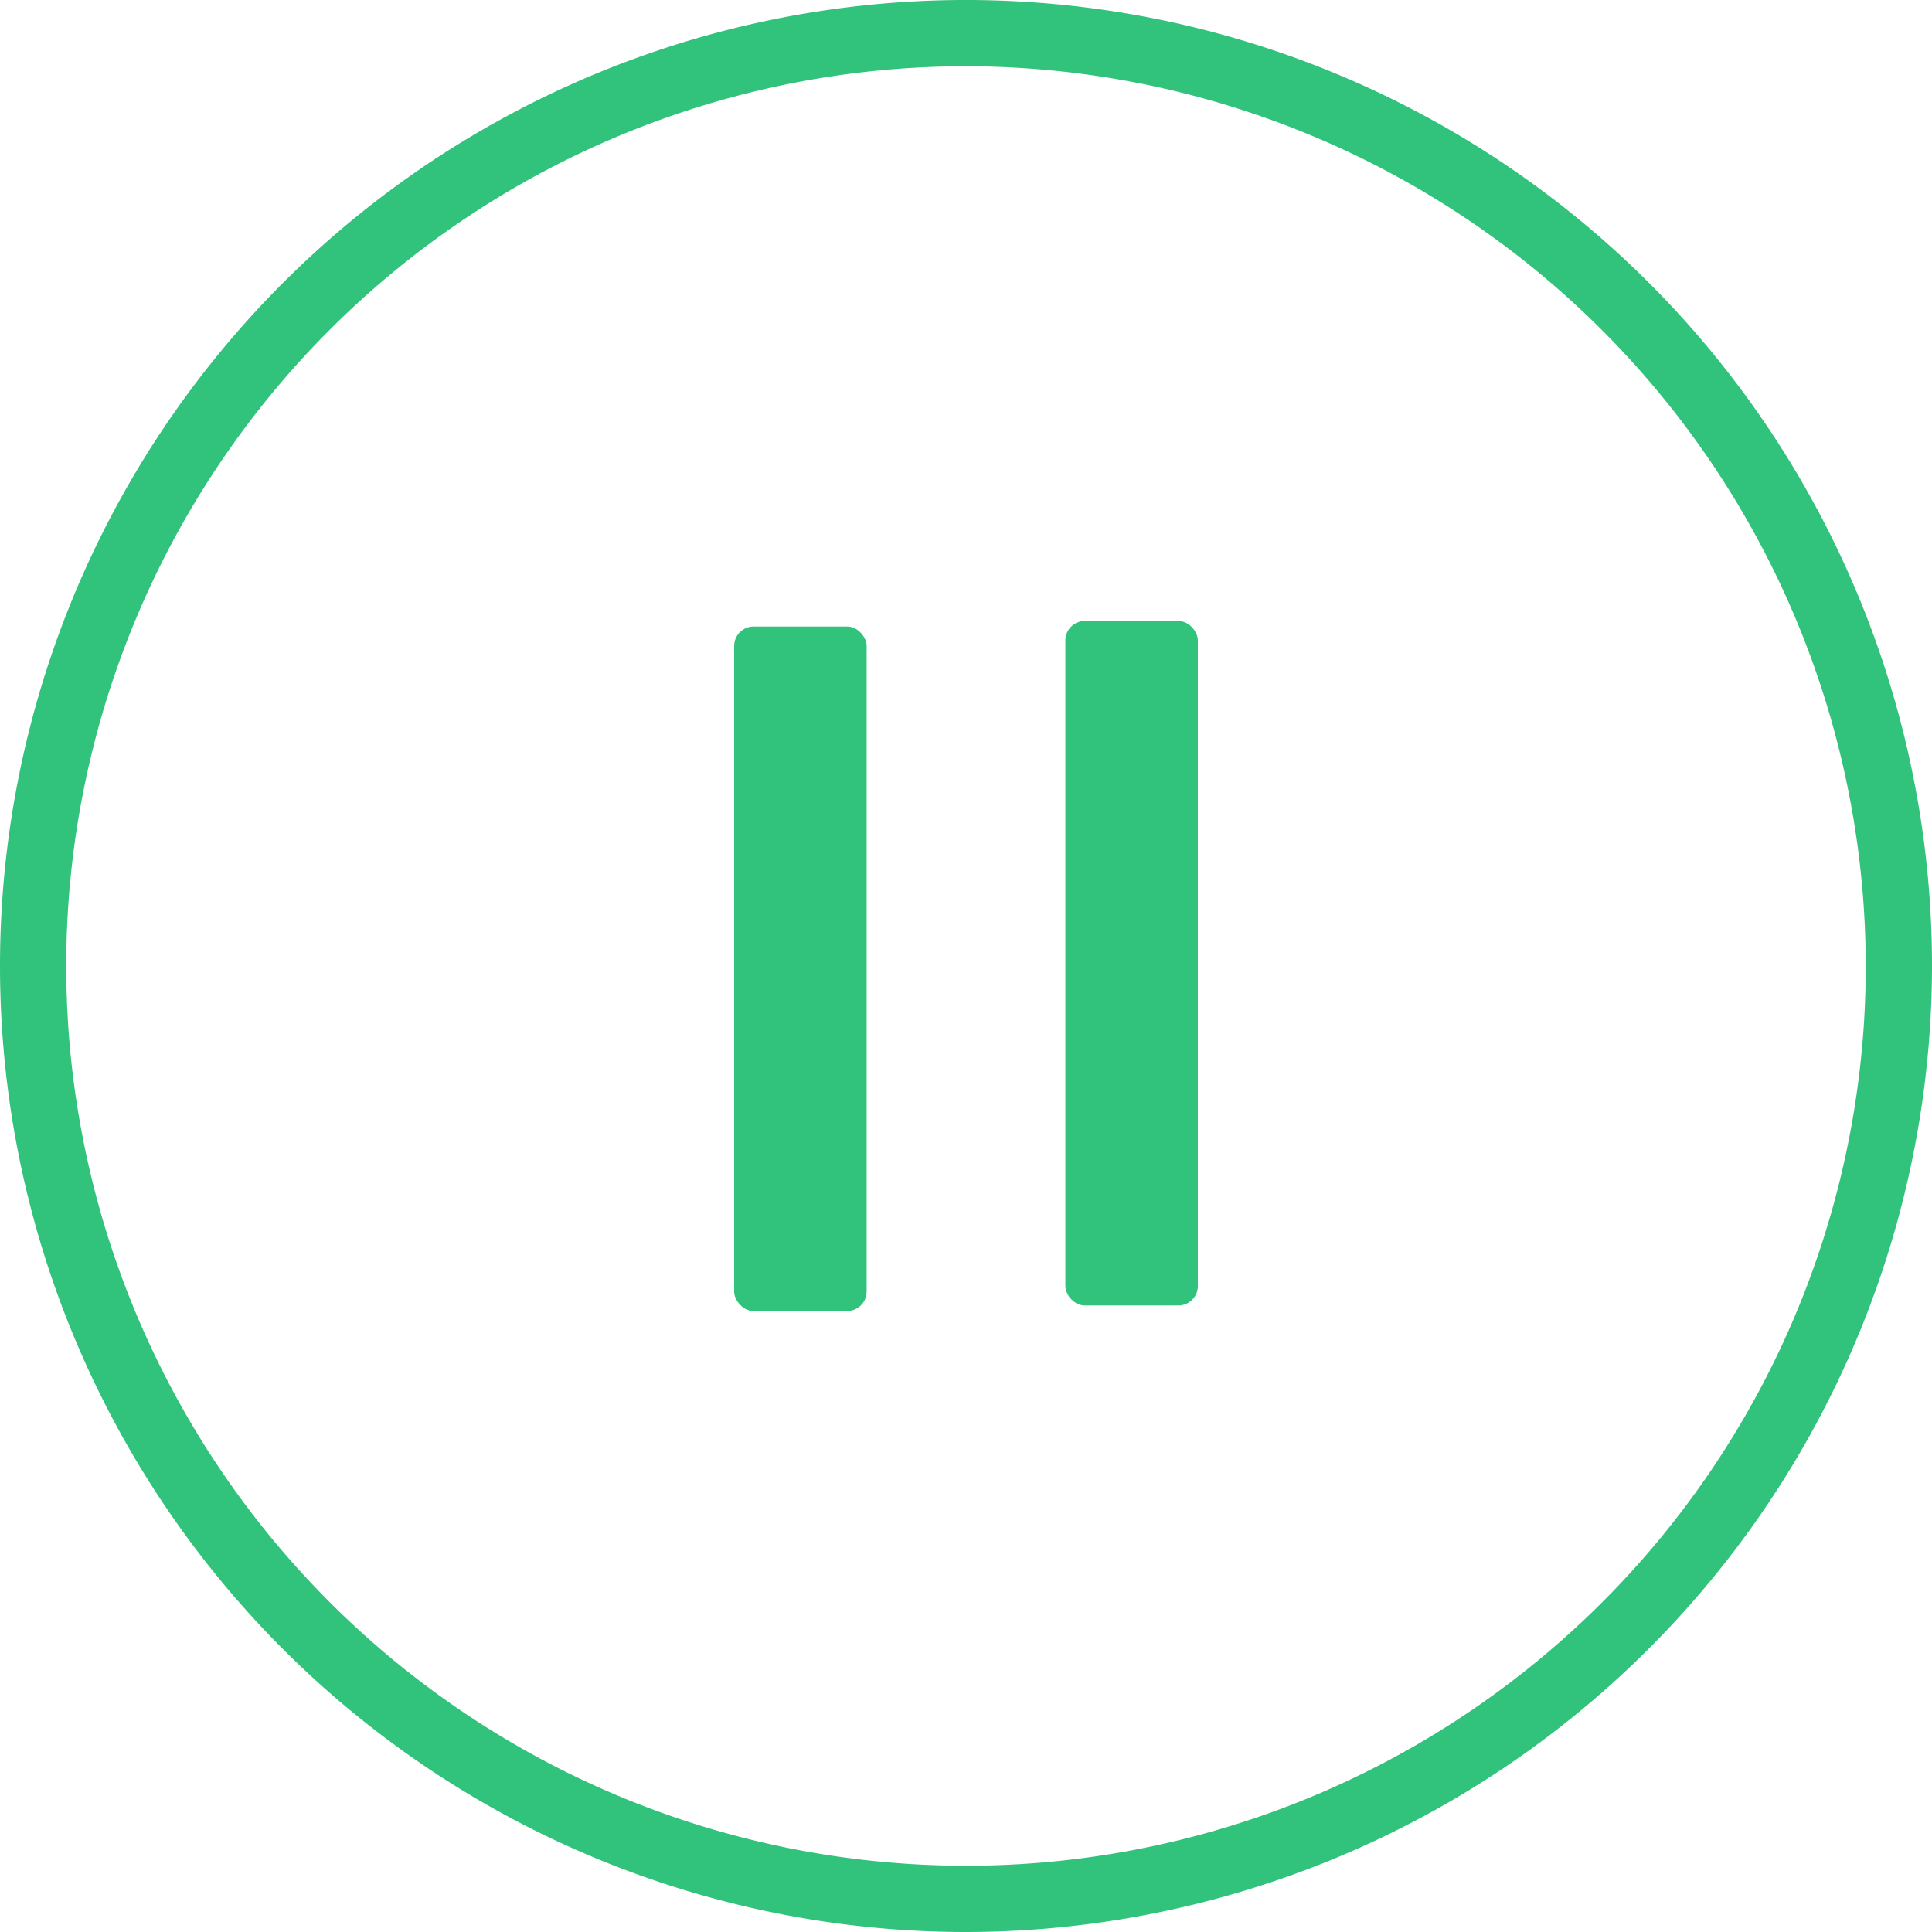 <svg xmlns="http://www.w3.org/2000/svg" viewBox="0 0 175 175"><title>icon_pauseicon-play</title><g id="图层_2" data-name="图层 2"><g id="图层_1-2" data-name="图层 1"><path d="M87.5,175A87.5,87.5,0,1,1,175,87.5,87.6,87.6,0,0,1,87.5,175Zm0-169A81.5,81.5,0,1,0,169,87.5,81.59,81.59,0,0,0,87.5,6Z" style="fill:#31c27c"/><rect x="66.5" y="56.75" width="12" height="62" rx="1.76" style="fill:#31c27c"/><rect x="96.5" y="56.25" width="12" height="62" rx="1.76" style="fill:#31c27c"/></g></g></svg>
